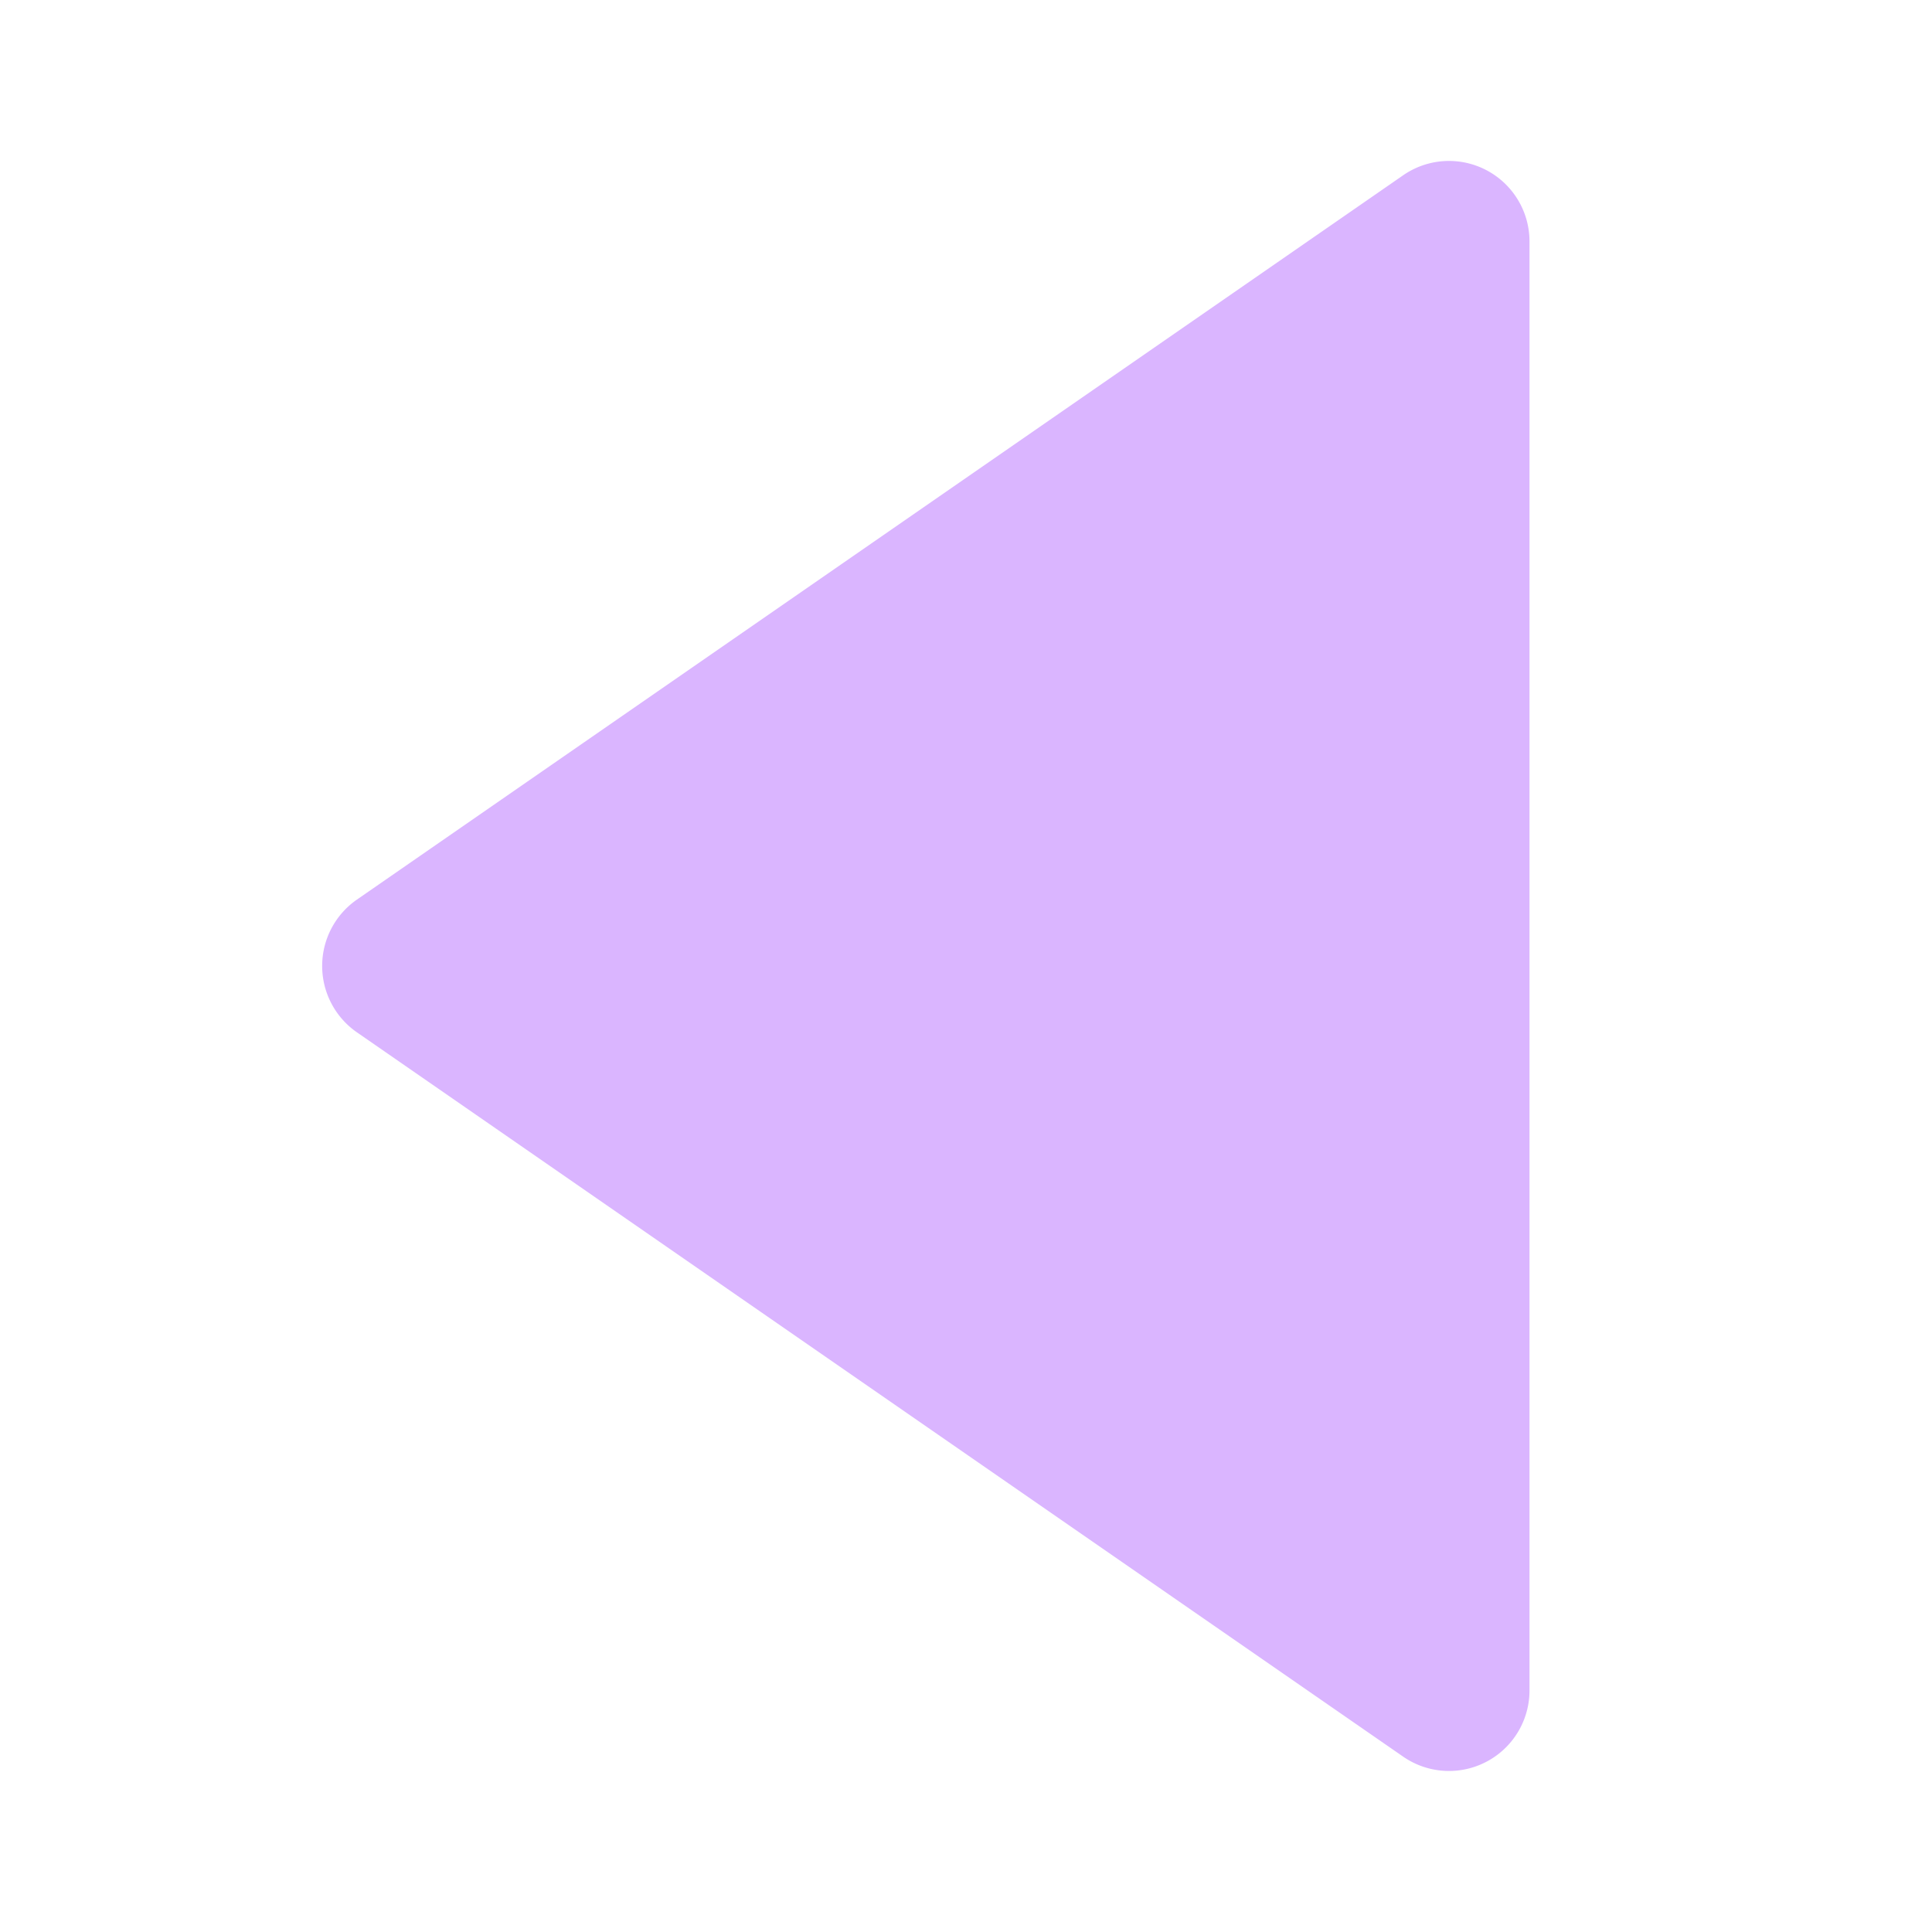 <svg xmlns="http://www.w3.org/2000/svg" width="512" height="512" viewBox="0 0 24 24"><path fill="#DAB5FF" d="m4.431 12.822l13 9A1 1 0 0 0 19 21V3a1 1 0 0 0-1.569-.823l-13 9a1.003 1.003 0 0 0 0 1.645z"/></svg>